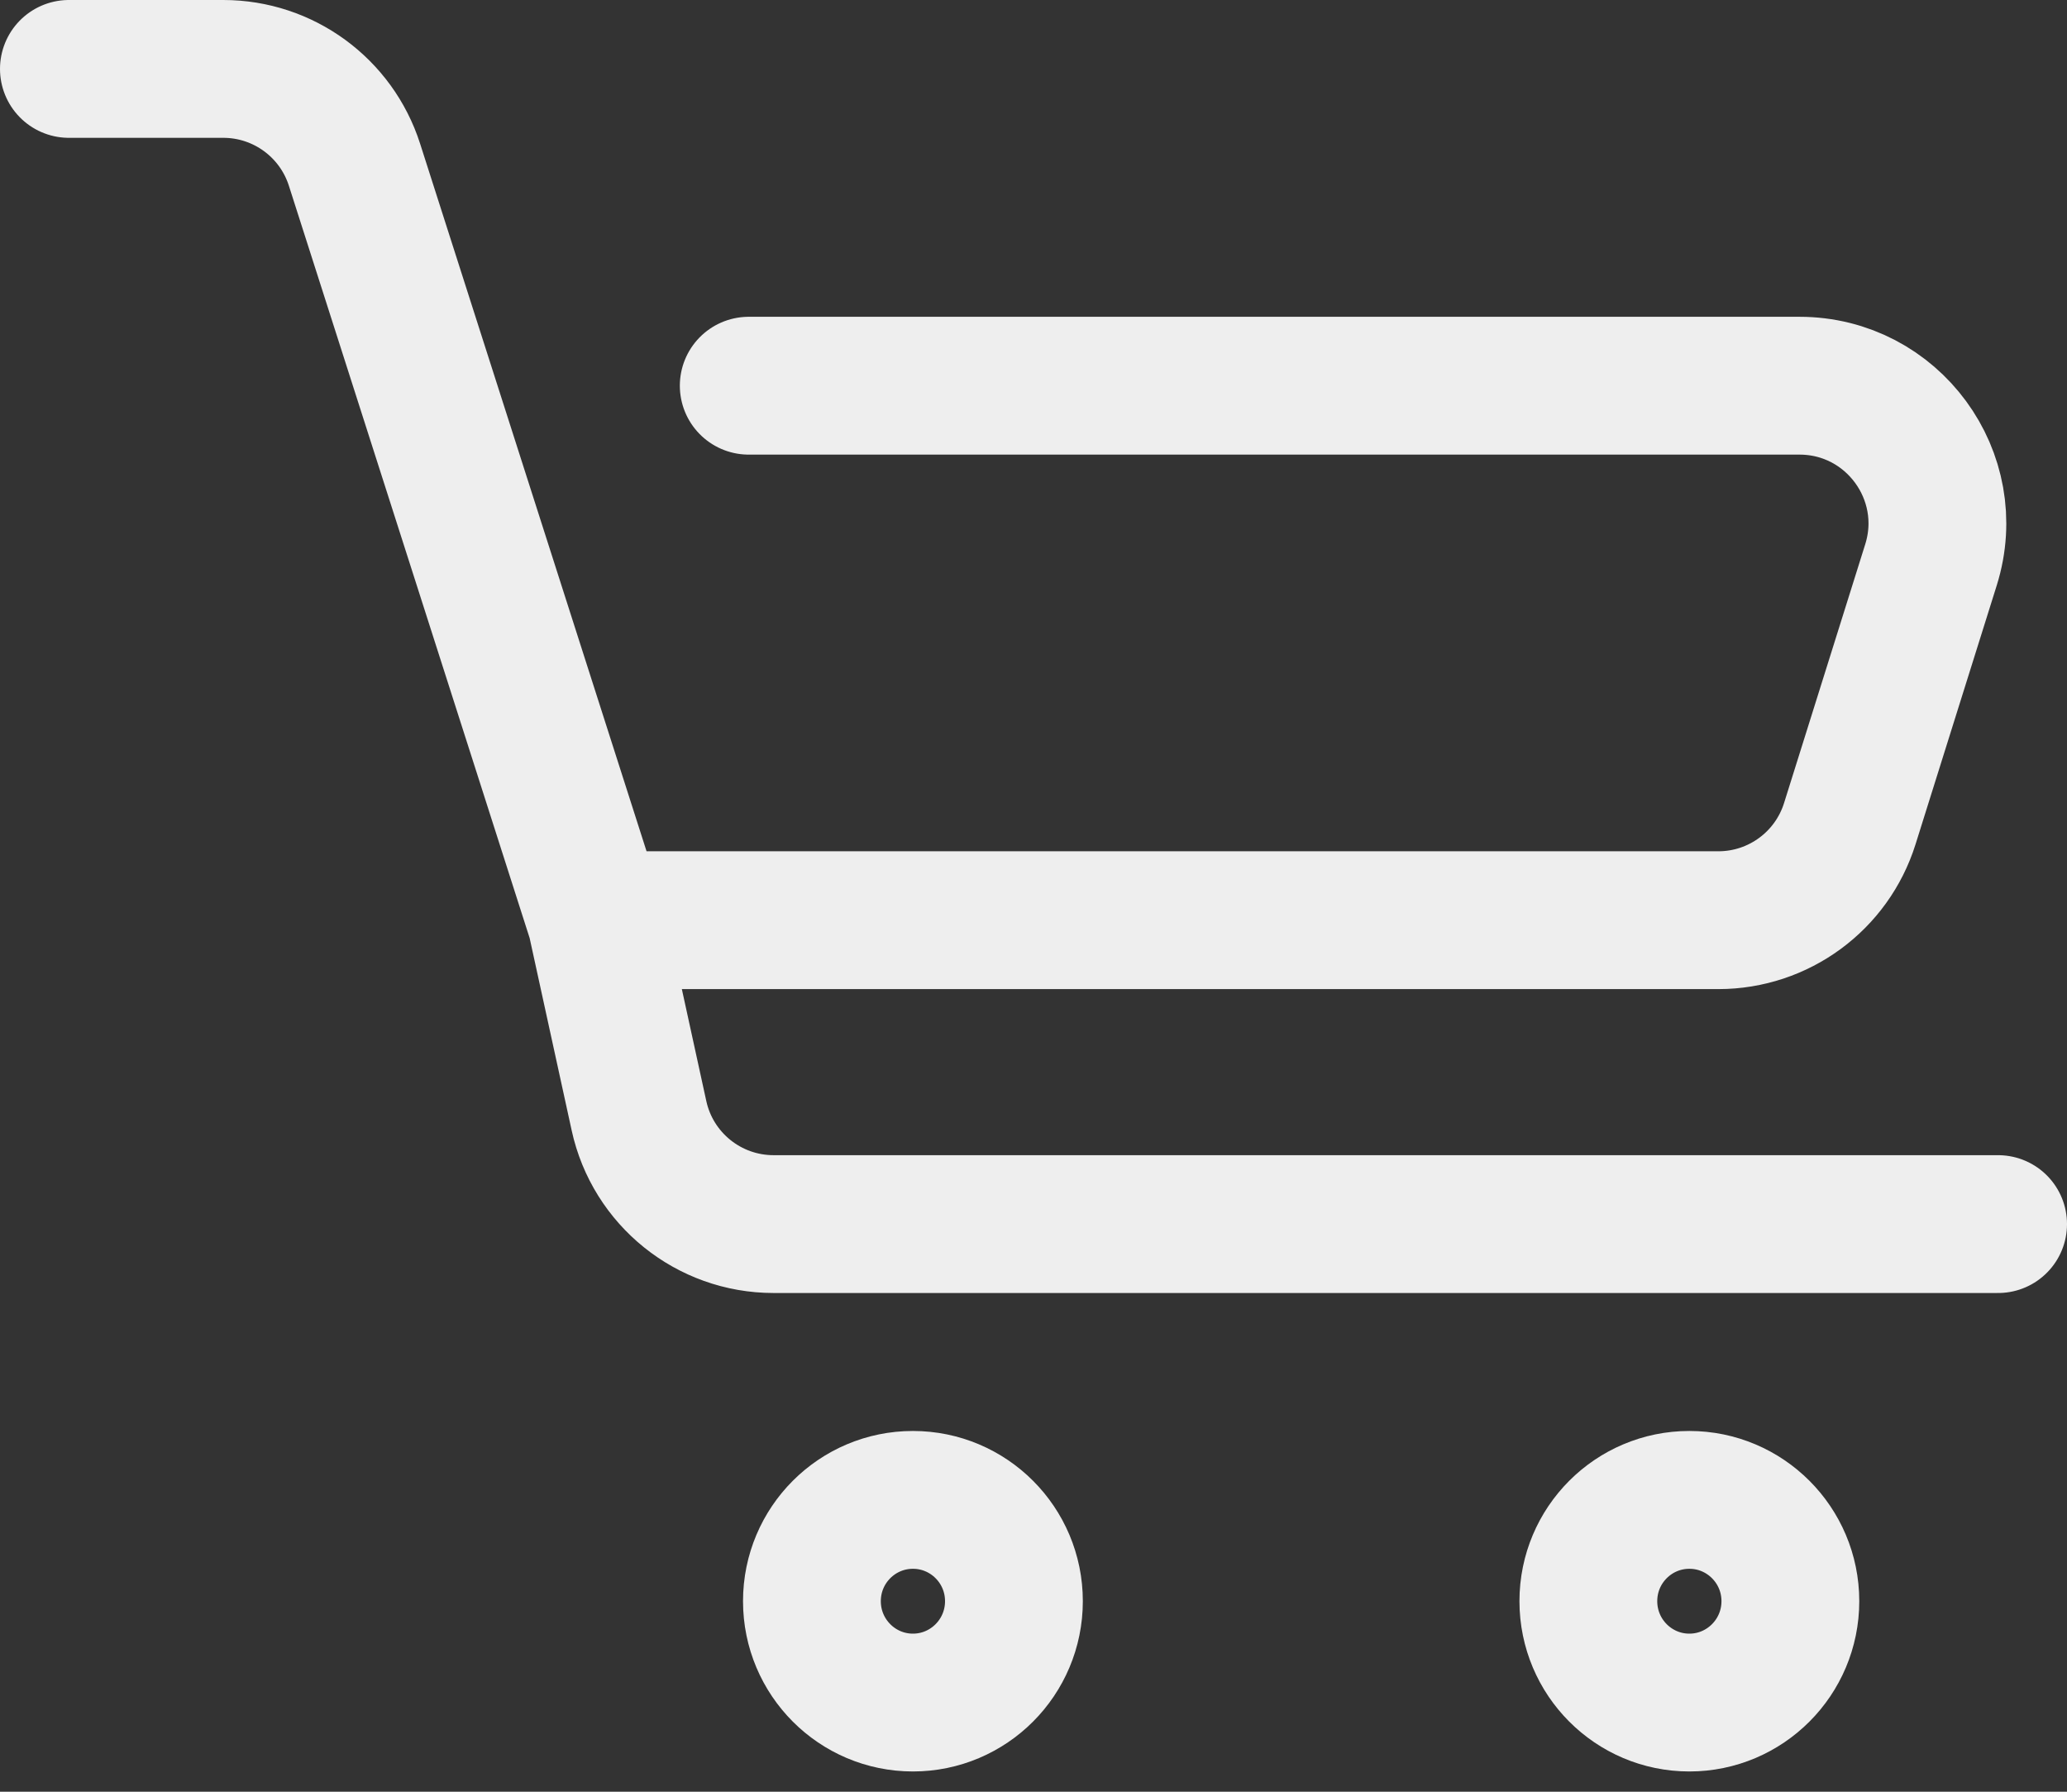 <svg width="30" height="26" viewBox="0 0 30 26" fill="none" xmlns="http://www.w3.org/2000/svg">
<rect x="0" y="0" width="30" height="26" fill="#333333" stroke="none"/>
<path d="M1 1H3.241C4.11 1 4.88 1.562 5.145 2.39L8.654 13.353M29 17.763H11.228C10.287 17.763 9.474 17.108 9.274 16.19L8.654 13.353M8.654 13.353H24.94C25.814 13.353 26.587 12.785 26.848 11.951L28.026 8.196C28.43 6.908 27.468 5.597 26.117 5.597H10.867" stroke="#EEEEEE" stroke-width="2" stroke-linecap="round"/>
<path d="M25.985 23.235C25.985 24.049 25.326 24.706 24.519 24.706C23.711 24.706 23.053 24.049 23.053 23.235C23.053 22.421 23.711 21.765 24.519 21.765C25.326 21.765 25.985 22.421 25.985 23.235Z" stroke="#EEEEEE" stroke-width="2"/>
<path d="M14.716 23.235C14.716 24.049 14.058 24.706 13.25 24.706C12.442 24.706 11.784 24.049 11.784 23.235C11.784 22.421 12.442 21.765 13.25 21.765C14.058 21.765 14.716 22.421 14.716 23.235Z" stroke="#EEEEEE" stroke-width="2"/>
</svg>
